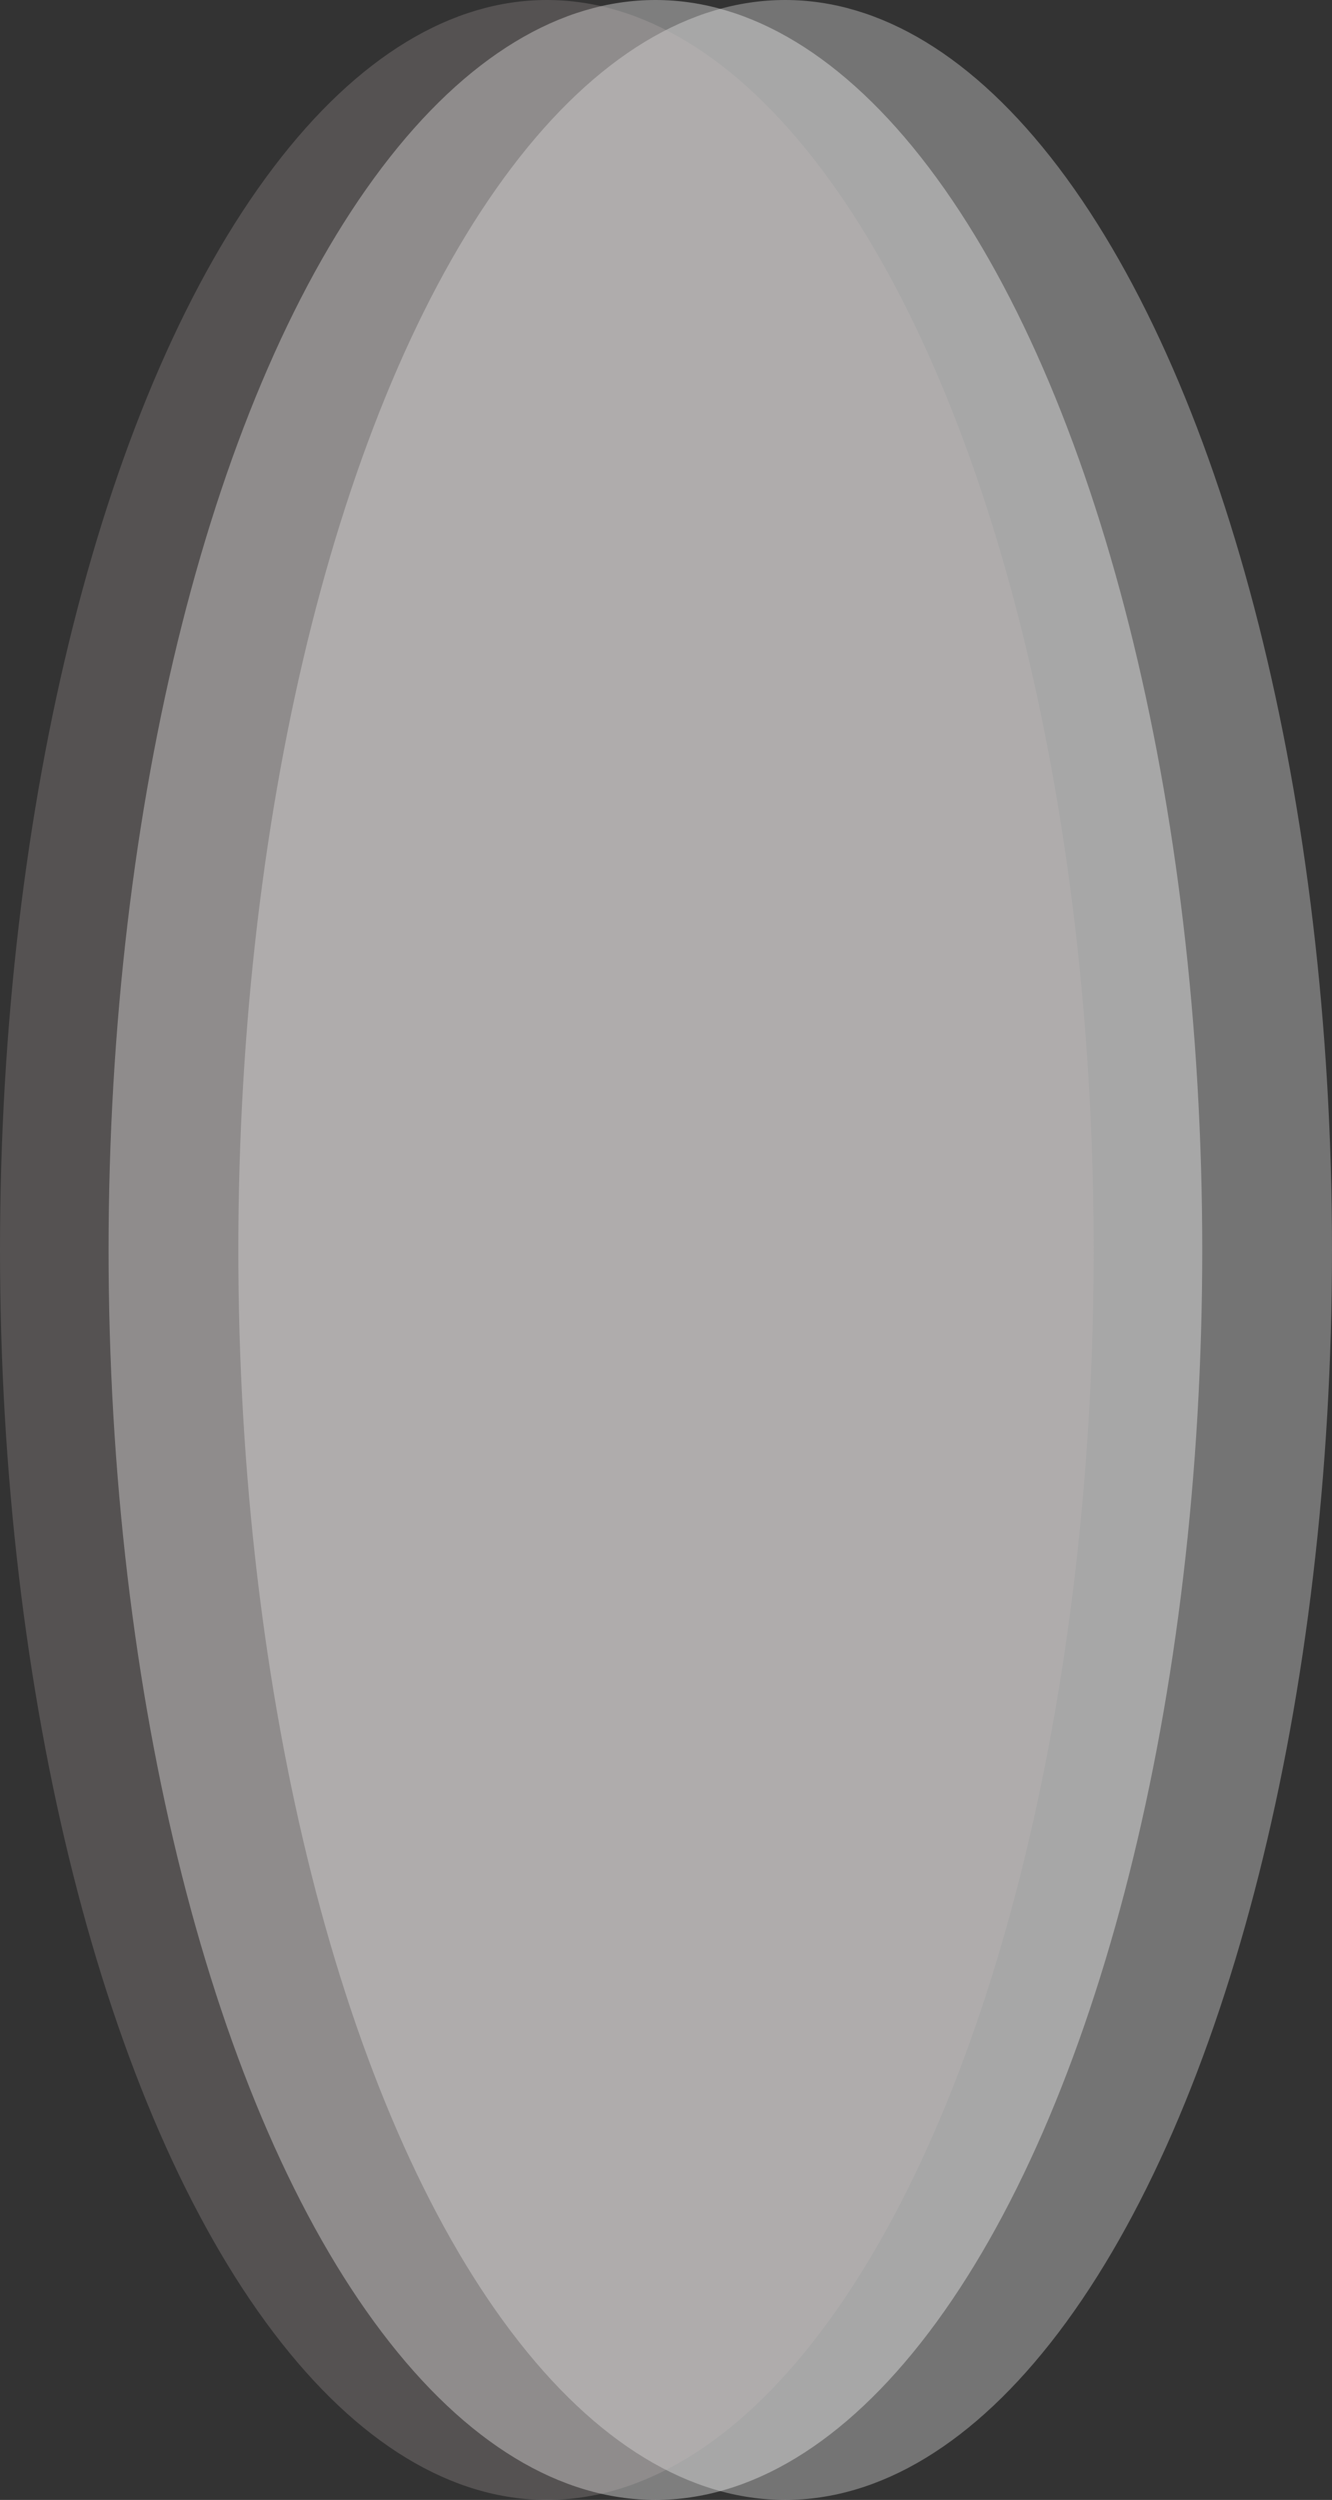 <svg xmlns="http://www.w3.org/2000/svg" width="503" height="944" viewBox="0 0 503 944">
  <rect x="0" y="0" width="503" height="944" fill="#333333" stroke="none"/>
  <g id="Group_2" data-name="Group 2" transform="translate(266 -151)">
    <ellipse id="Ellipse_1" data-name="Ellipse 1" cx="206.5" cy="472" rx="206.5" ry="472" transform="translate(-176 151)" fill="#fff" opacity="0.32"/>
    <ellipse id="Ellipse_2" data-name="Ellipse 2" cx="206.5" cy="472" rx="206.5" ry="472" transform="translate(-225 151)" fill="#fff" opacity="0.37"/>
    <ellipse id="Ellipse_3" data-name="Ellipse 3" cx="206.5" cy="472" rx="206.5" ry="472" transform="translate(-266 151)" fill="#ccc1c1" opacity="0.22"/>
  </g>
</svg>
